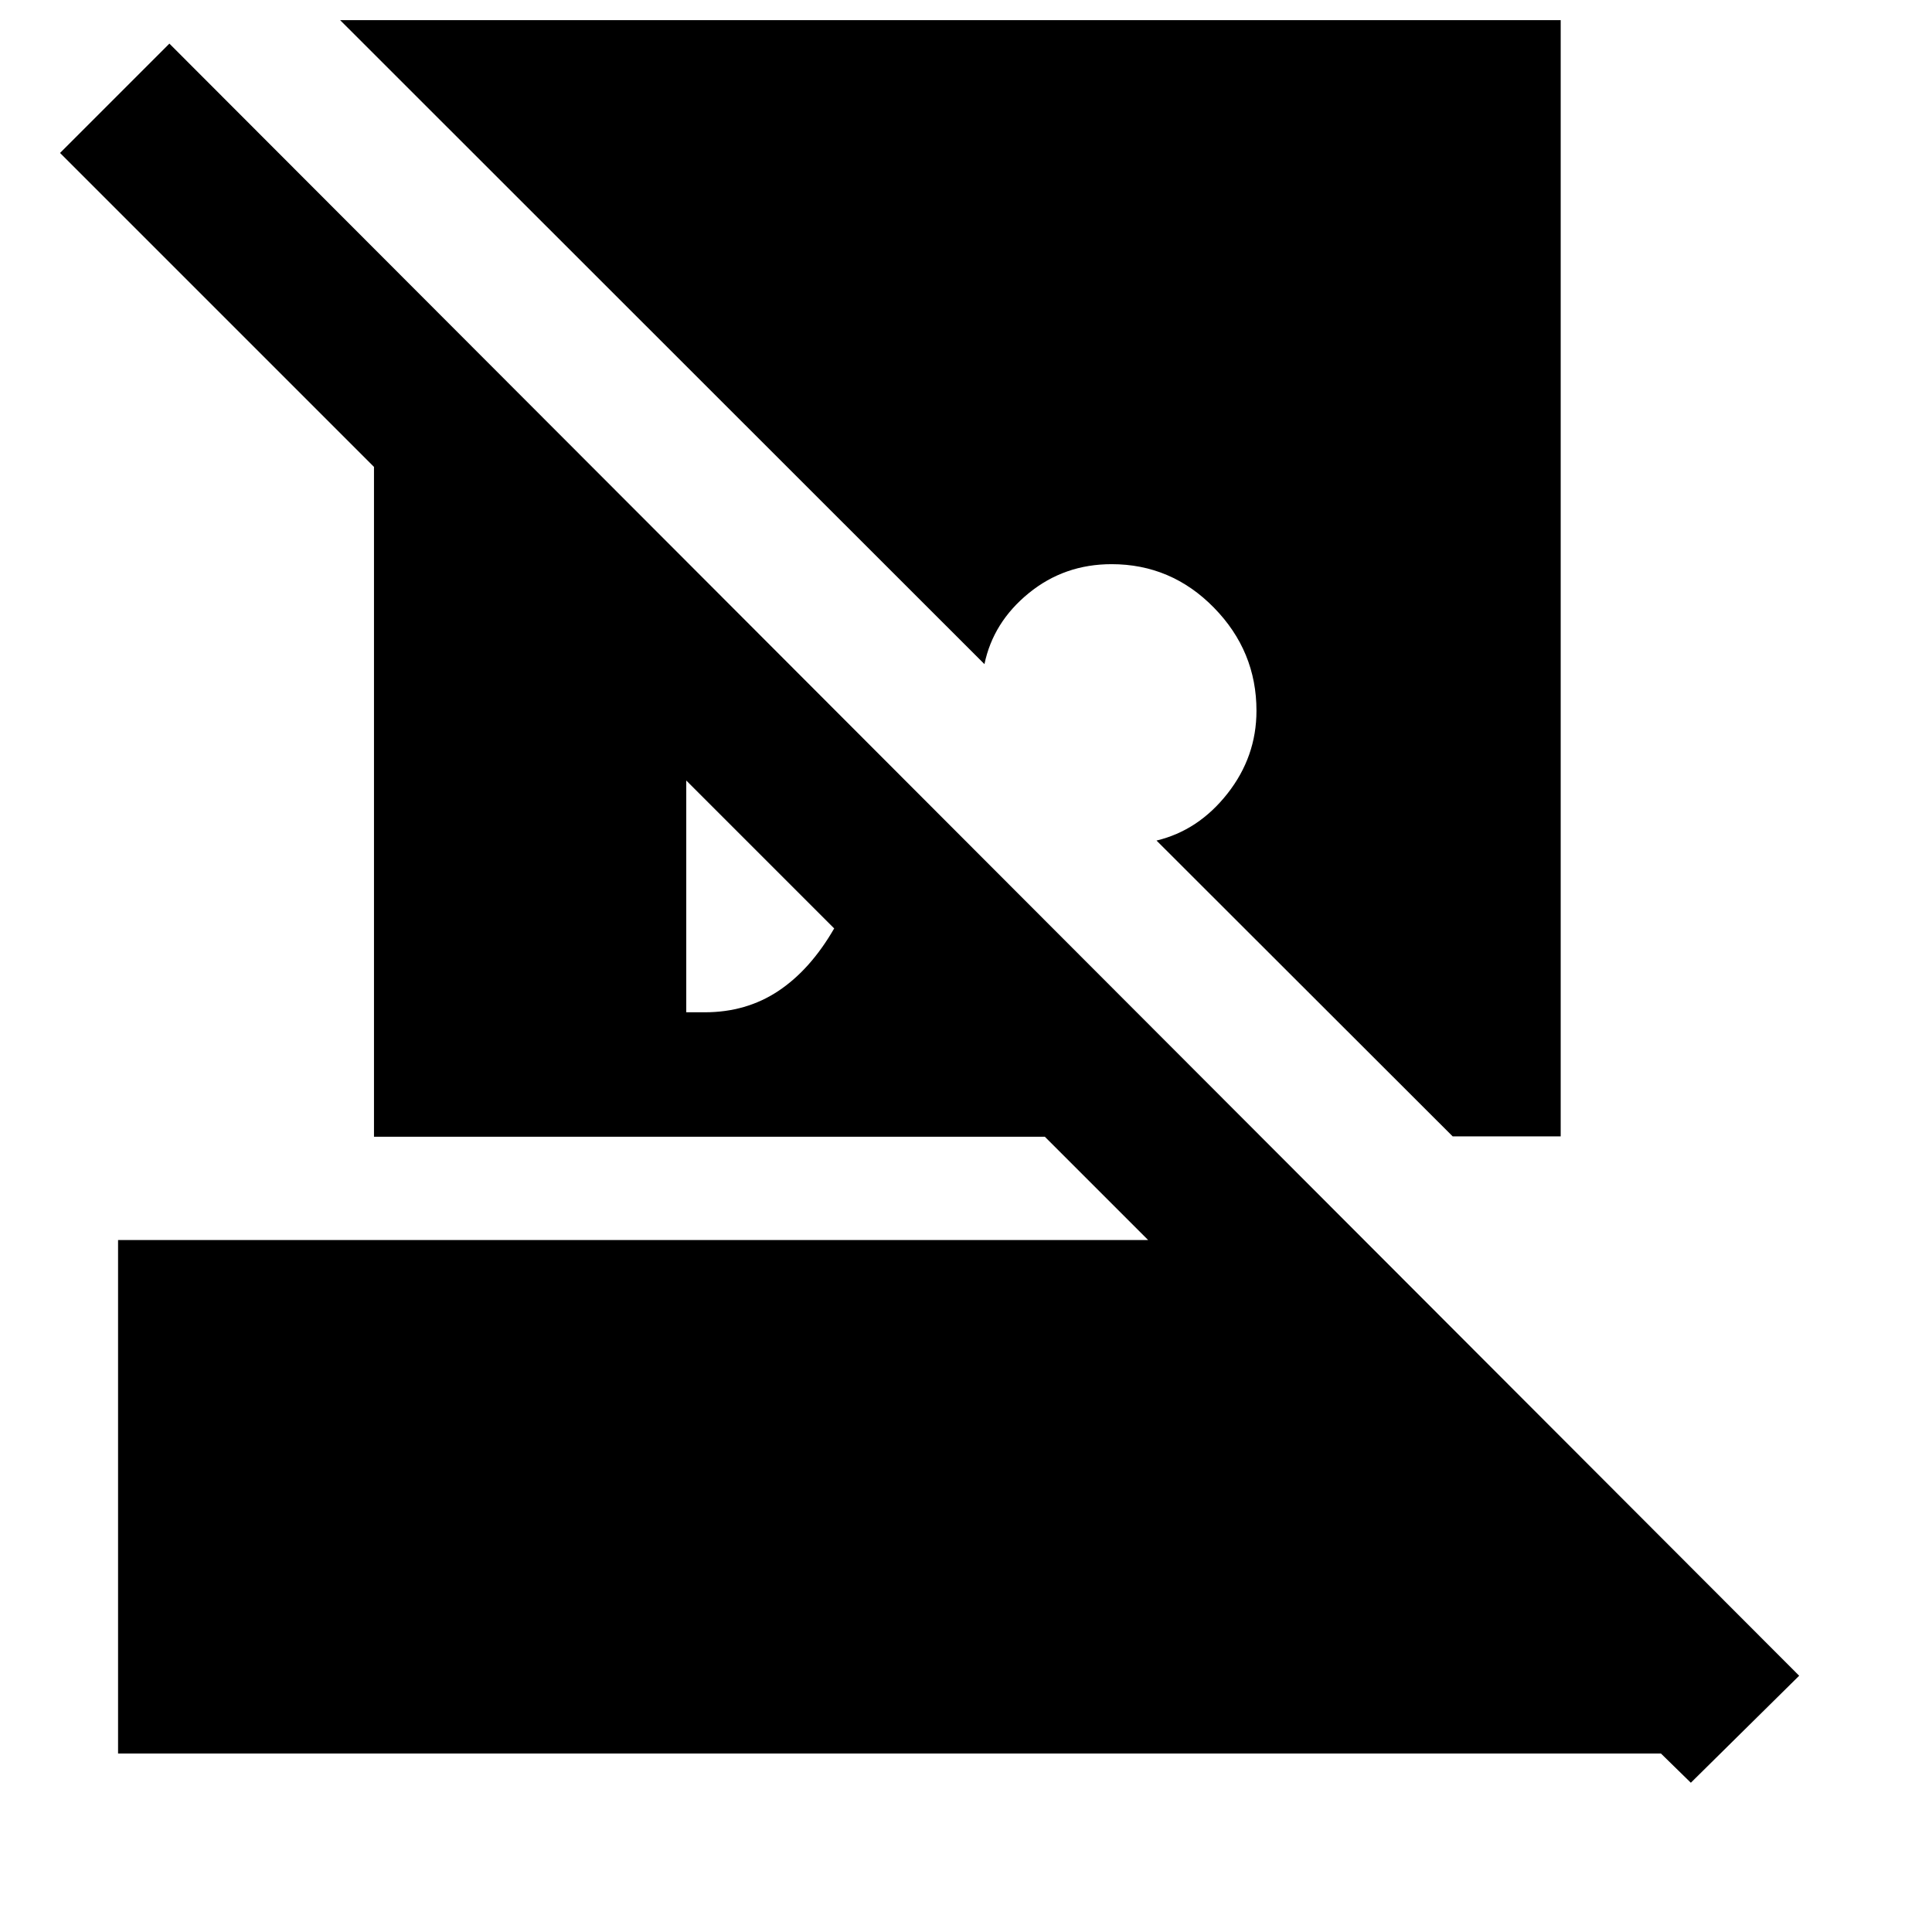 <svg xmlns="http://www.w3.org/2000/svg" height="40" viewBox="0 -960 960 960" width="40"><path d="m840.167-74.167-14.833-14.5H58.667v-255.166H570.5l-51.334-51.334H185.833V-728l-156-156.001 54.333-54.333L894-127.333l-53.833 53.166ZM775.5-950v554.667h-53.667l-147.167-147q20.833-5 35.25-23.334 14.417-18.333 14.417-41.166 0-29.667-21.166-51.25-21.167-21.584-50.834-21.584-23.5 0-41.167 14.417-17.666 14.417-21.999 35.251L168.999-950H775.5ZM341-457h9.167q20.666 0 36.583-10.584 15.917-10.583 27.75-31.083l-73.5-73.5V-457Z"/></svg>